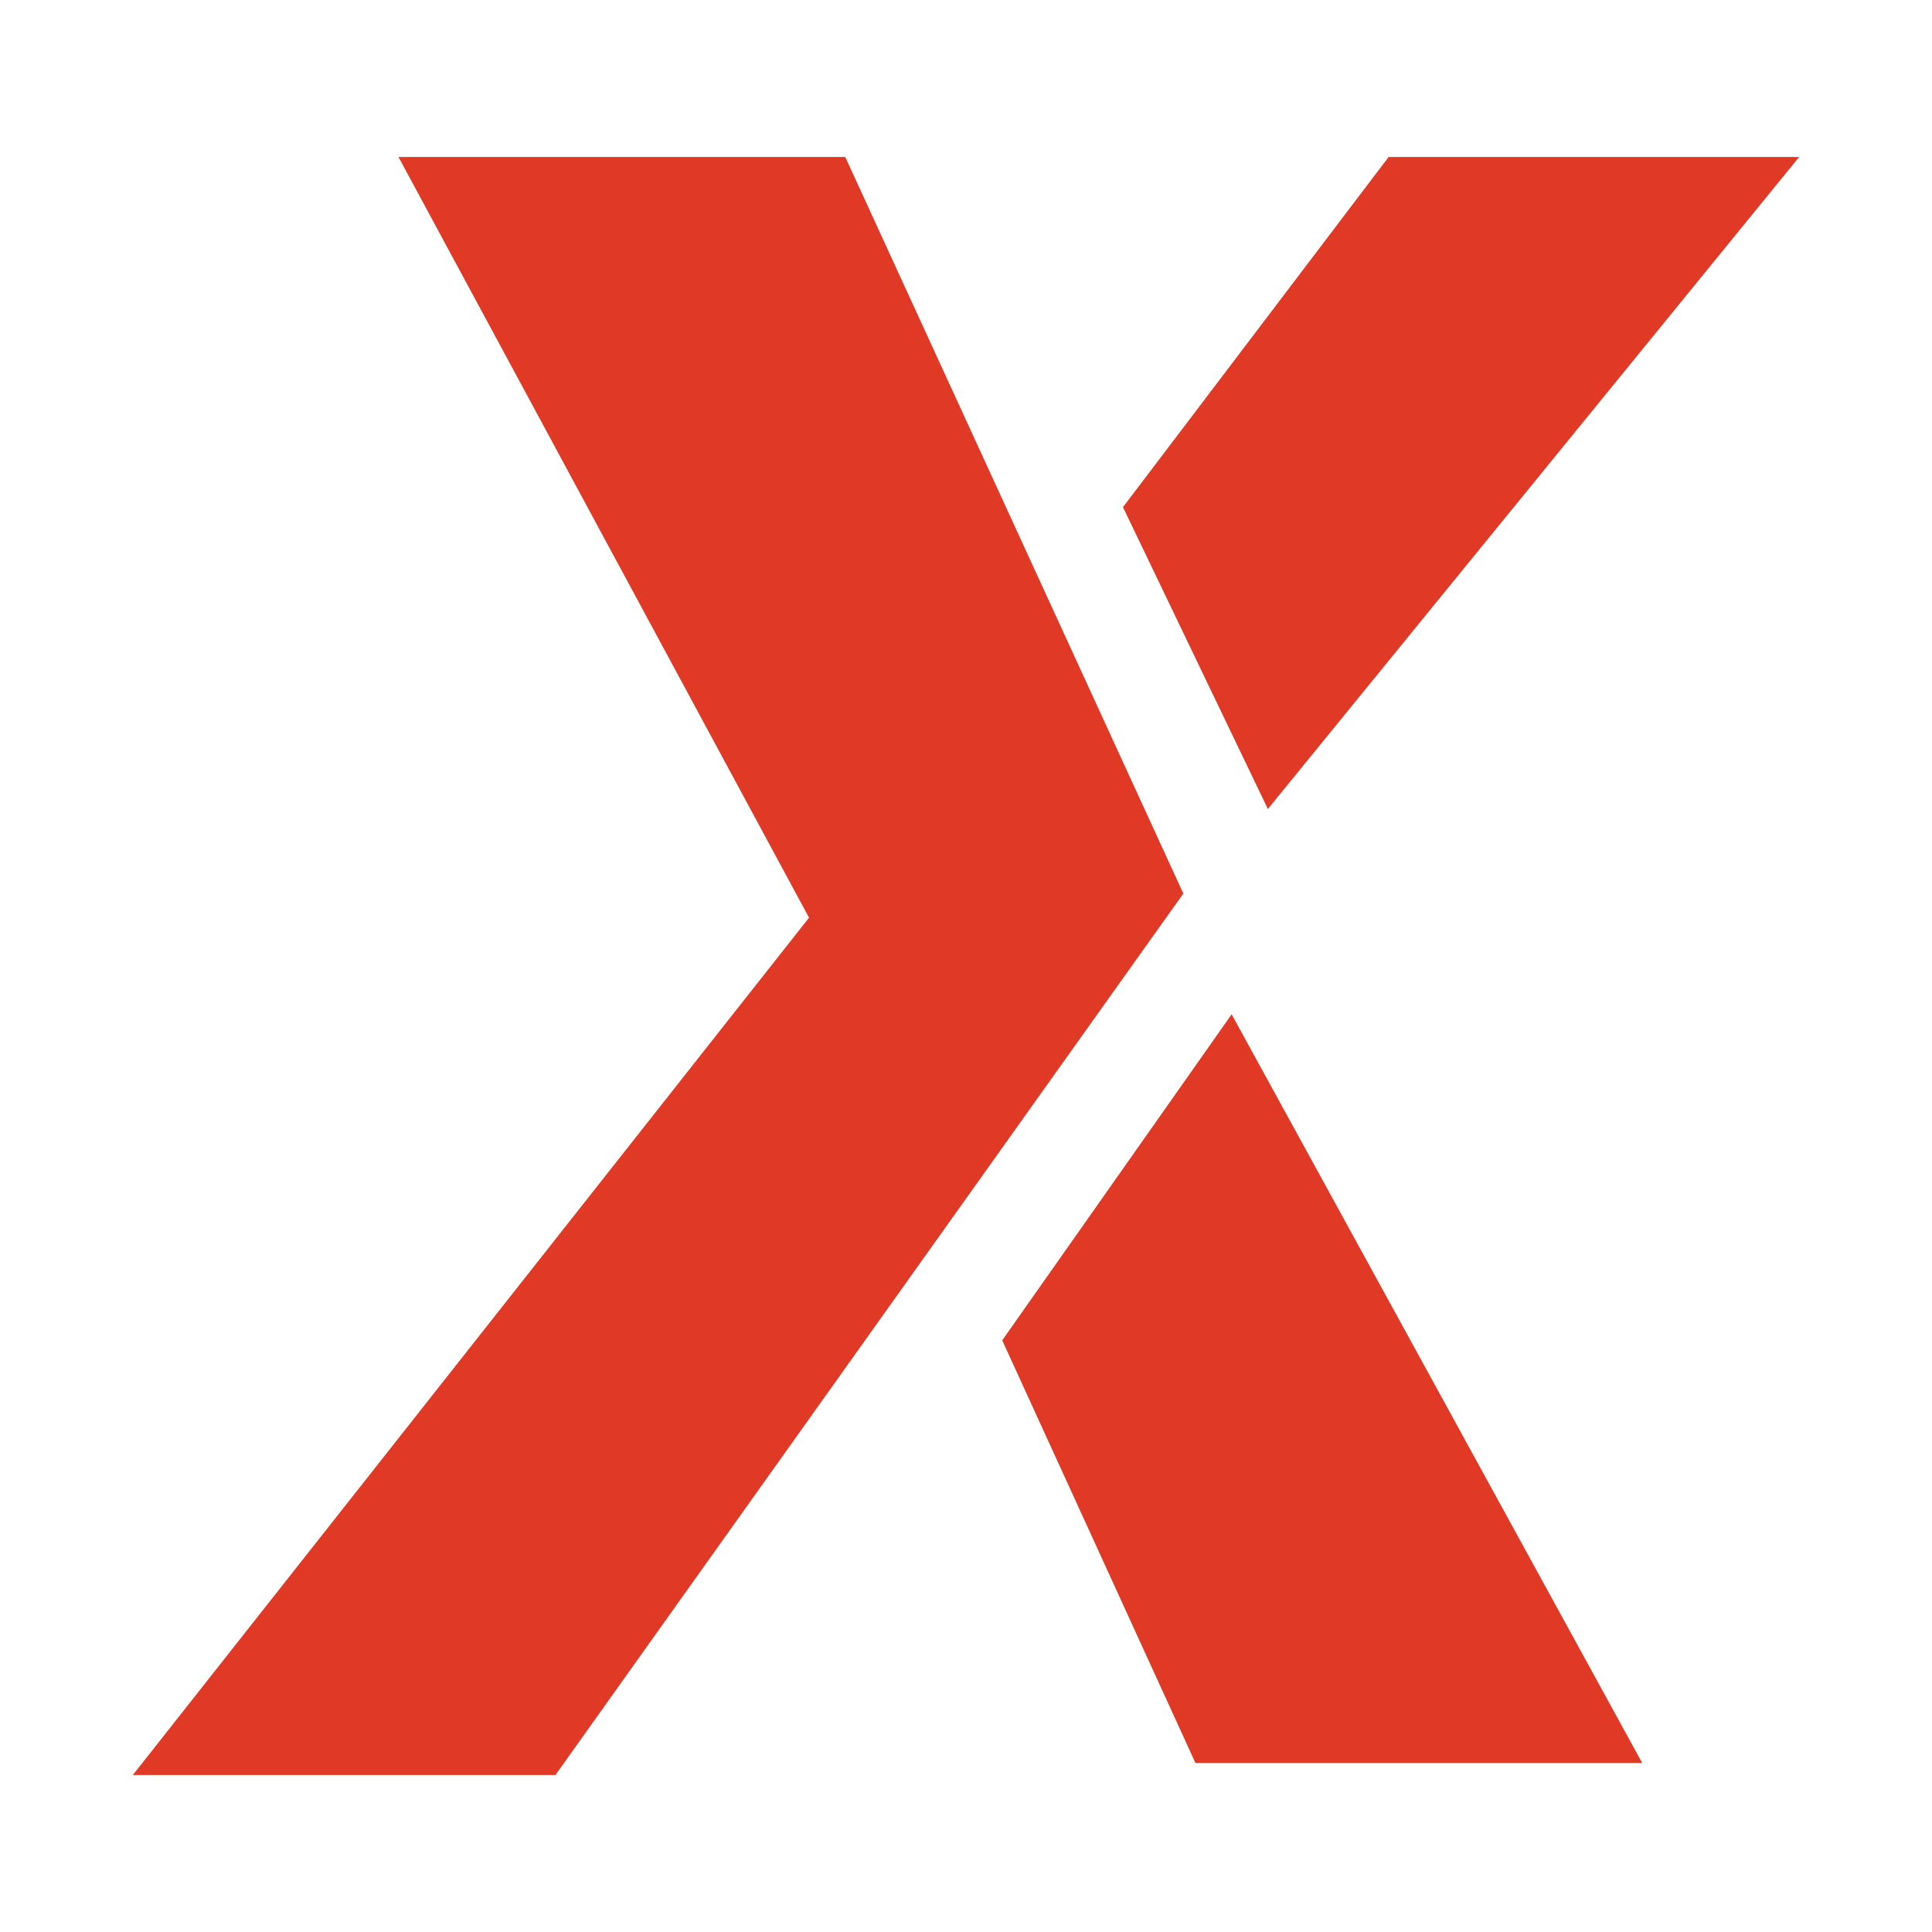 <?xml version="1.0" encoding="utf-8"?>
<!-- Generator: Adobe Illustrator 27.9.1, SVG Export Plug-In . SVG Version: 6.00 Build 0)  -->
<svg version="1.1" id="Layer_1" xmlns="http://www.w3.org/2000/svg" xmlns:xlink="http://www.w3.org/1999/xlink" x="0px" y="0px"
	 viewBox="0 0 16 16" style="enable-background:new 0 0 16 16;" xml:space="preserve">
<style type="text/css">
	.st0{opacity:0.67;fill:#FFFFFF;stroke:#FFFFFF;stroke-width:3;stroke-miterlimit:10;}
	.st1{opacity:0.44;fill:#FFFFFF;}
	.st2{opacity:0.67;fill:#090909;}
	.st3{opacity:0.67;fill:#FAED36;stroke:#FFFFFF;stroke-width:3;stroke-miterlimit:10;}
	.st4{fill:#D362A2;}
	.st5{fill:#F79721;}
	.st6{fill:#FAFBFB;}
	.st7{fill:#090909;}
	.st8{fill:none;stroke:#0A0A0A;stroke-miterlimit:10;}
	.st9{fill:#E03926;}
	.st10{fill:#467CBE;}
	.st11{fill:url(#SVGID_1_);}
	.st12{fill:url(#SVGID_00000171690059474145867030000008706236615286791318_);}
	.st13{fill:#FFFFFF;}
	.st14{fill-rule:evenodd;clip-rule:evenodd;fill:#363638;}
	.st15{fill:url(#SVGID_00000157301715526165288780000016815032447787424179_);}
	.st16{fill:#F7971D;}
</style>
<g>
	<polygon class="st9" points="1.1,14.7 6.7,7.6 3.3,1.3 7,1.3 9.8,7.4 4.6,14.7 	"/>
	<polygon class="st9" points="8.3,11.1 9.9,14.6 13.6,14.6 10.2,8.4 	"/>
	<polygon class="st9" points="10.5,6.7 14.9,1.3 11.5,1.3 9.3,4.2 	"/>
</g>
</svg>
